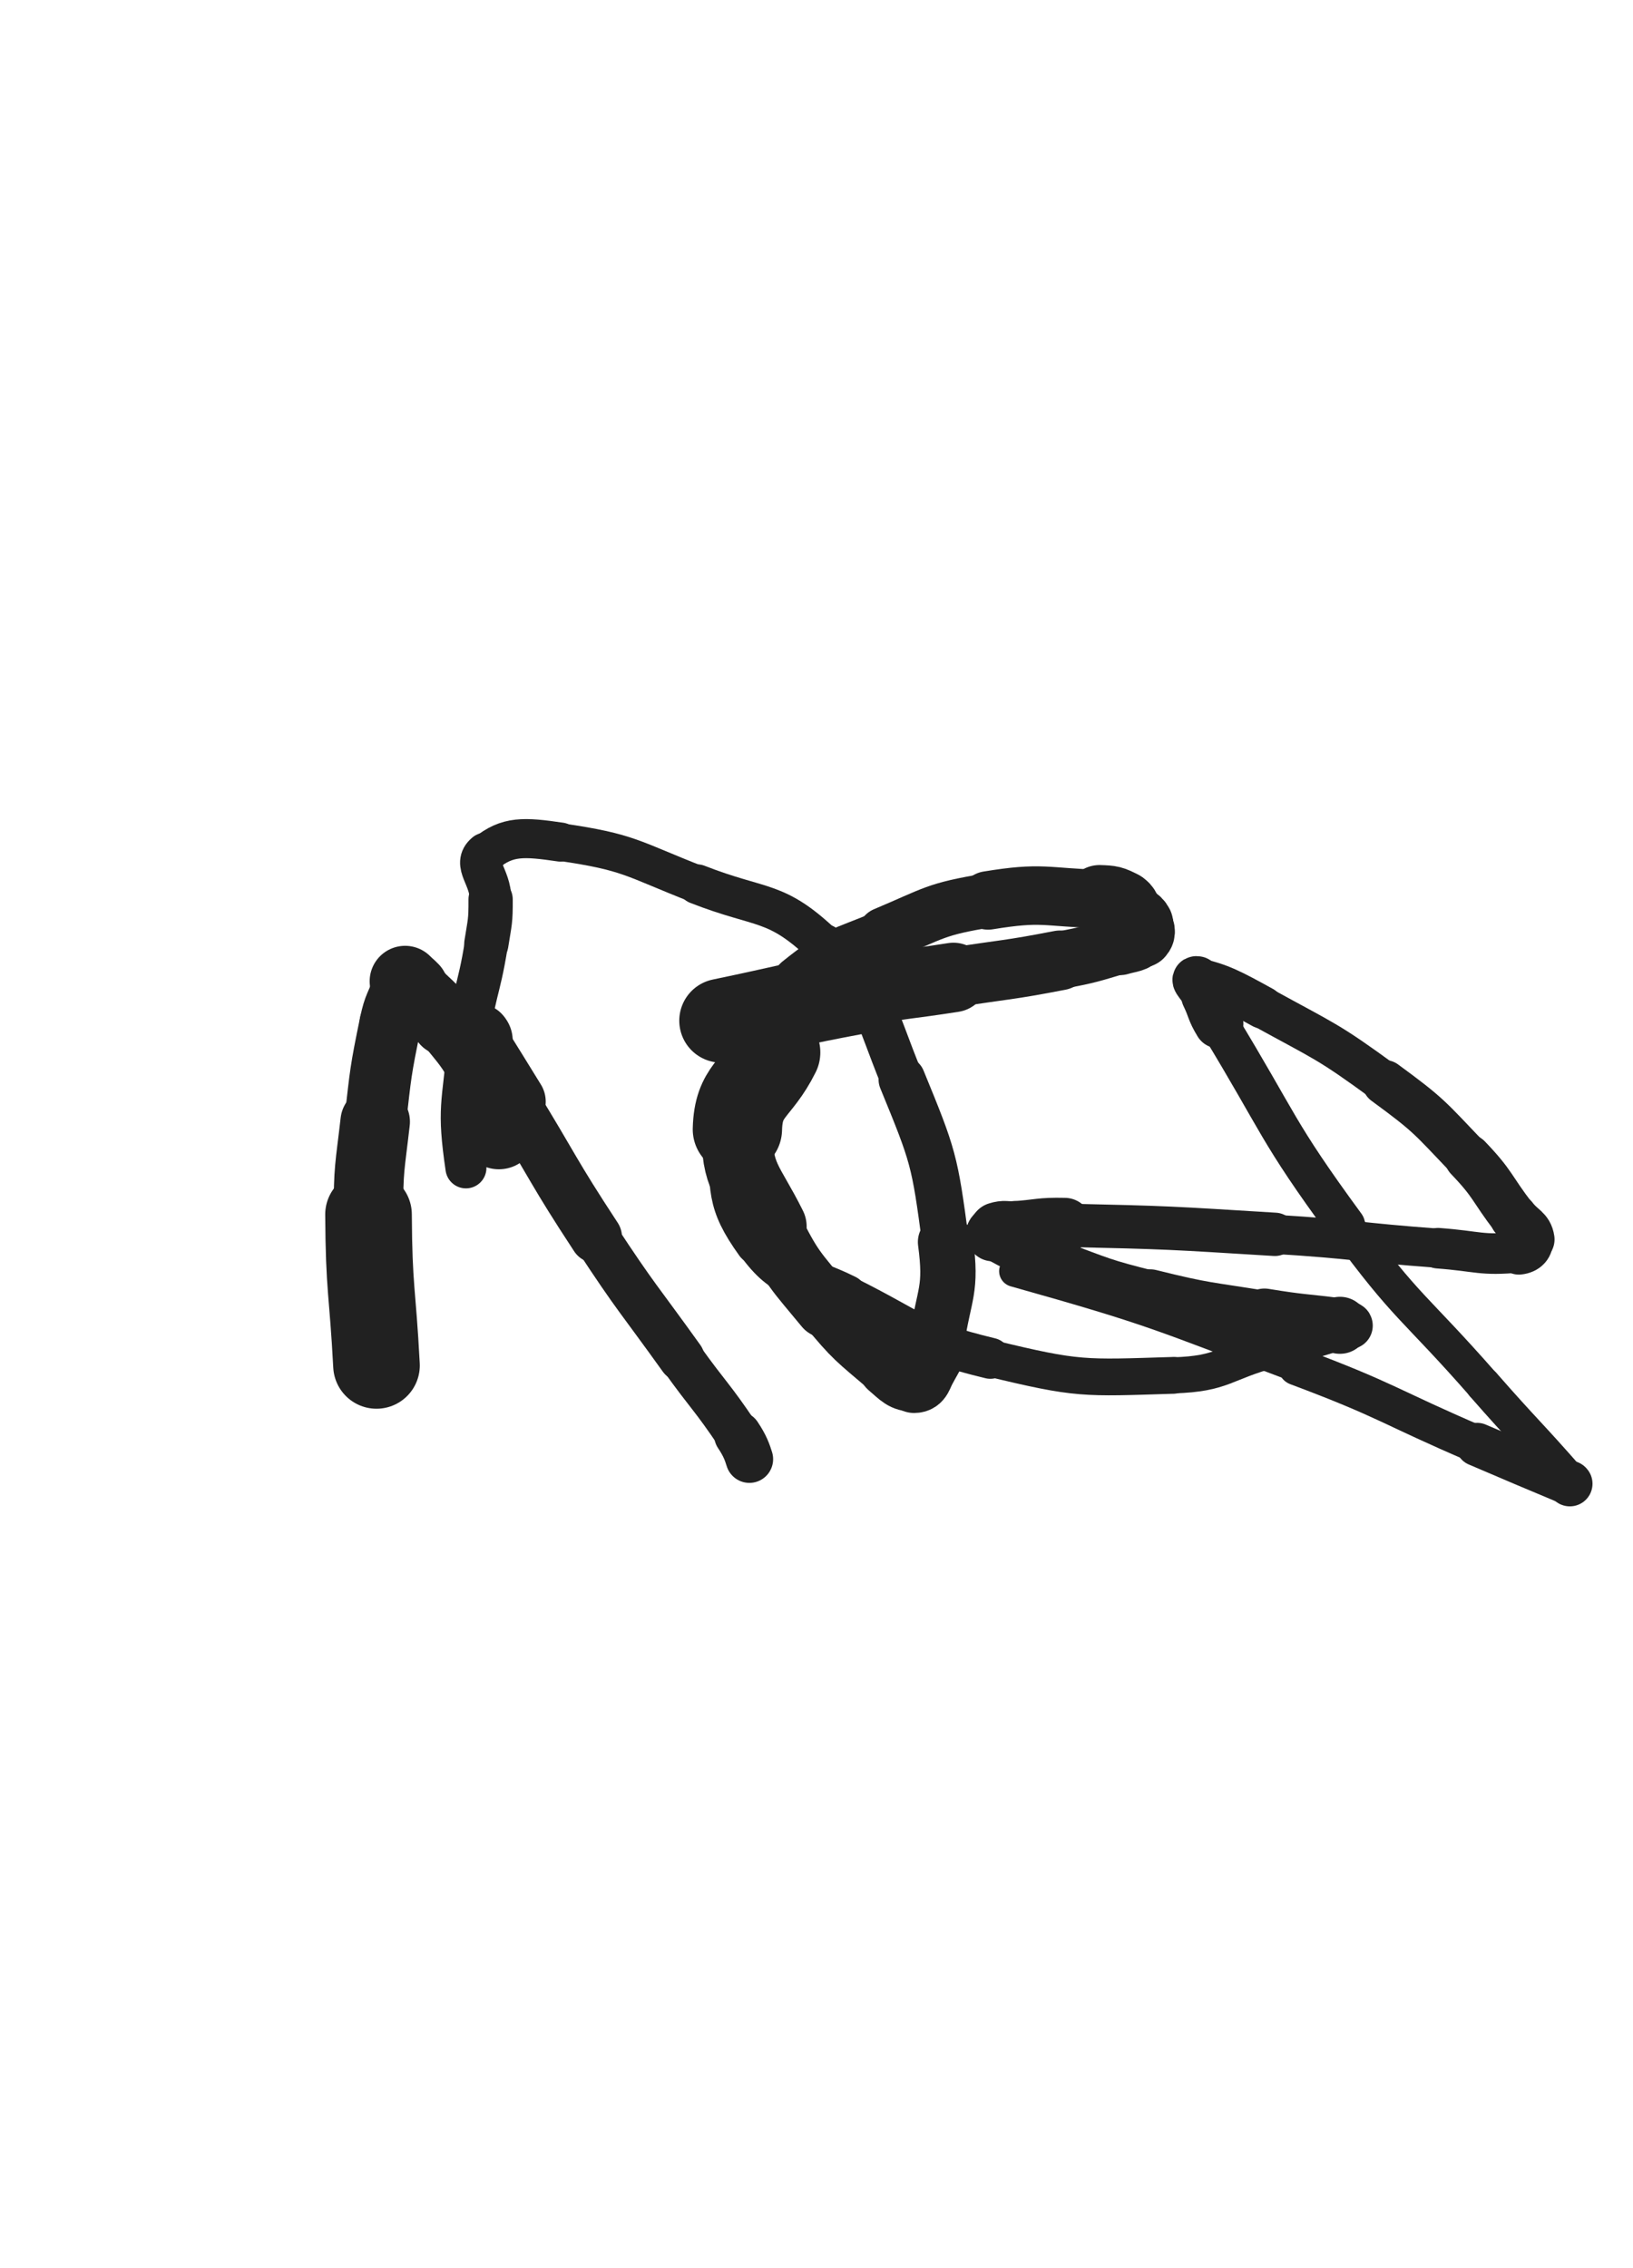 <svg xmlns="http://www.w3.org/2000/svg" xmlns:xlink="http://www.w3.org/1999/xlink" viewBox="0 0 360 500"><path d="M 83.000,301.000 C 82.121,284.362 81.332,284.354 81.242,267.723" stroke-width="19.093" stroke="rgb(33,33,33)" fill="none" stroke-linecap="round"></path><path d="M 81.242,267.723 C 81.187,257.493 81.547,257.452 82.710,247.278" stroke-width="15.320" stroke="rgb(33,33,33)" fill="none" stroke-linecap="round"></path><path d="M 82.710,247.278 C 83.954,236.396 83.851,236.313 86.055,225.611" stroke-width="13.607" stroke="rgb(33,33,33)" fill="none" stroke-linecap="round"></path><path d="M 86.055,225.611 C 86.902,221.497 87.420,221.623 88.812,217.646" stroke-width="13.593" stroke="rgb(33,33,33)" fill="none" stroke-linecap="round"></path><path d="M 88.812,217.646 C 89.058,216.944 89.094,216.889 89.331,216.253" stroke-width="14.369" stroke="rgb(33,33,33)" fill="none" stroke-linecap="round"></path><path d="M 89.331,216.253 C 89.342,216.224 89.285,216.293 89.308,216.316" stroke-width="15.247" stroke="rgb(33,33,33)" fill="none" stroke-linecap="round"></path><path d="M 89.308,216.316 C 90.163,217.169 90.229,217.129 91.087,218.006" stroke-width="15.634" stroke="rgb(33,33,33)" fill="none" stroke-linecap="round"></path><path d="M 91.087,218.006 C 94.615,221.611 94.920,221.364 98.080,225.279" stroke-width="14.773" stroke="rgb(33,33,33)" fill="none" stroke-linecap="round"></path><path d="M 98.080,225.279 C 102.442,230.682 102.742,230.620 106.131,236.641" stroke-width="13.770" stroke="rgb(33,33,33)" fill="none" stroke-linecap="round"></path><path d="M 106.131,236.641 C 108.530,240.903 108.061,241.192 109.655,245.846" stroke-width="13.728" stroke="rgb(33,33,33)" fill="none" stroke-linecap="round"></path><path d="M 109.655,245.846 C 110.209,247.462 110.232,247.549 110.426,249.181" stroke-width="14.171" stroke="rgb(33,33,33)" fill="none" stroke-linecap="round"></path><path d="M 110.426,249.181 C 110.458,249.454 110.241,249.600 110.108,249.656" stroke-width="15.001" stroke="rgb(33,33,33)" fill="none" stroke-linecap="round"></path><path d="M 110.108,249.656 C 110.035,249.687 110.067,249.504 110.015,249.356" stroke-width="15.773" stroke="rgb(33,33,33)" fill="none" stroke-linecap="round"></path><path d="M 110.015,249.356 C 110.003,249.321 109.991,249.326 109.979,249.290" stroke-width="16.491" stroke="rgb(33,33,33)" fill="none" stroke-linecap="round"></path><path d="M 109.979,249.290 C 109.808,248.765 109.802,248.766 109.650,248.234" stroke-width="16.940" stroke="rgb(33,33,33)" fill="none" stroke-linecap="round"></path><path d="M 109.650,248.234 C 108.790,245.233 108.744,245.244 107.954,242.224" stroke-width="16.521" stroke="rgb(33,33,33)" fill="none" stroke-linecap="round"></path><path d="M 107.954,242.224 C 106.781,237.738 106.861,237.717 105.724,233.222" stroke-width="15.776" stroke="rgb(33,33,33)" fill="none" stroke-linecap="round"></path><path d="M 105.724,233.222 C 105.220,231.231 105.127,231.088 104.672,229.251" stroke-width="15.800" stroke="rgb(33,33,33)" fill="none" stroke-linecap="round"></path><path d="M 104.672,229.251 C 104.653,229.173 104.730,229.318 104.776,229.392" stroke-width="16.503" stroke="rgb(33,33,33)" fill="none" stroke-linecap="round"></path><path d="M 104.776,229.392 C 108.951,236.117 108.972,236.104 113.115,242.849" stroke-width="14.384" stroke="rgb(33,33,33)" fill="none" stroke-linecap="round"></path><path d="M 113.115,242.849 C 122.271,257.756 121.780,258.078 131.374,272.696" stroke-width="11.482" stroke="rgb(33,33,33)" fill="none" stroke-linecap="round"></path><path d="M 131.374,272.696 C 140.351,286.373 140.721,286.136 150.257,299.439" stroke-width="10.145" stroke="rgb(33,33,33)" fill="none" stroke-linecap="round"></path><path d="M 150.257,299.439 C 156.363,307.957 156.826,307.668 162.658,316.338" stroke-width="9.753" stroke="rgb(33,33,33)" fill="none" stroke-linecap="round"></path><path d="M 162.658,316.338 C 164.300,318.779 164.761,320.260 165.205,321.662" stroke-width="10.466" stroke="rgb(33,33,33)" fill="none" stroke-linecap="round"></path><path d="M 171.000,232.000 C 166.780,240.477 162.793,240.221 162.560,248.955" stroke-width="19.689" stroke="rgb(33,33,33)" fill="none" stroke-linecap="round"></path><path d="M 162.560,248.955 C 162.282,259.413 164.974,260.320 169.978,270.385" stroke-width="15.703" stroke="rgb(33,33,33)" fill="none" stroke-linecap="round"></path><path d="M 169.978,270.385 C 174.709,279.900 175.246,279.881 182.029,288.116" stroke-width="13.647" stroke="rgb(33,33,33)" fill="none" stroke-linecap="round"></path><path d="M 182.029,288.116 C 188.102,295.488 188.448,295.413 195.690,301.599" stroke-width="12.446" stroke="rgb(33,33,33)" fill="none" stroke-linecap="round"></path><path d="M 195.690,301.599 C 198.196,303.739 198.918,304.793 201.525,304.769" stroke-width="12.854" stroke="rgb(33,33,33)" fill="none" stroke-linecap="round"></path><path d="M 201.525,304.769 C 203.180,304.754 203.214,303.348 204.213,301.521" stroke-width="13.436" stroke="rgb(33,33,33)" fill="none" stroke-linecap="round"></path><path d="M 204.213,301.521 C 205.702,298.795 206.030,298.750 206.501,295.663" stroke-width="13.478" stroke="rgb(33,33,33)" fill="none" stroke-linecap="round"></path><path d="M 206.501,295.663 C 208.147,284.886 209.872,284.520 208.447,273.793" stroke-width="12.197" stroke="rgb(33,33,33)" fill="none" stroke-linecap="round"></path><path d="M 208.447,273.793 C 206.039,255.669 205.814,254.973 198.836,237.962" stroke-width="10.307" stroke="rgb(33,33,33)" fill="none" stroke-linecap="round"></path><path d="M 198.836,237.962 C 192.400,222.272 193.458,219.684 181.618,208.391" stroke-width="9.410" stroke="rgb(33,33,33)" fill="none" stroke-linecap="round"></path><path d="M 181.618,208.391 C 170.902,198.170 168.101,200.570 153.725,194.935" stroke-width="8.771" stroke="rgb(33,33,33)" fill="none" stroke-linecap="round"></path><path d="M 153.725,194.935 C 139.074,189.191 138.825,187.861 123.564,185.633" stroke-width="8.294" stroke="rgb(33,33,33)" fill="none" stroke-linecap="round"></path><path d="M 123.564,185.633 C 115.508,184.457 111.869,184.208 107.090,188.128" stroke-width="8.620" stroke="rgb(33,33,33)" fill="none" stroke-linecap="round"></path><path d="M 107.090,188.128 C 104.165,190.527 108.124,193.197 108.156,198.270" stroke-width="9.176" stroke="rgb(33,33,33)" fill="none" stroke-linecap="round"></path><path d="M 108.156,198.270 C 108.187,203.166 107.976,203.208 107.215,208.066" stroke-width="9.760" stroke="rgb(33,33,33)" fill="none" stroke-linecap="round"></path><path d="M 107.215,208.066 C 105.484,219.121 104.185,218.981 103.173,230.096" stroke-width="9.537" stroke="rgb(33,33,33)" fill="none" stroke-linecap="round"></path><path d="M 103.173,230.096 C 101.936,243.674 100.775,244.194 102.717,257.452" stroke-width="9.037" stroke="rgb(33,33,33)" fill="none" stroke-linecap="round"></path><path d="M 159.000,225.000 C 174.219,221.826 174.160,221.496 189.439,218.651" stroke-width="18.506" stroke="rgb(33,33,33)" fill="none" stroke-linecap="round"></path><path d="M 189.439,218.651 C 199.752,216.731 199.817,217.098 210.184,215.470" stroke-width="15.314" stroke="rgb(33,33,33)" fill="none" stroke-linecap="round"></path><path d="M 210.184,215.470 C 221.929,213.626 222.001,213.966 233.663,211.708" stroke-width="13.170" stroke="rgb(33,33,33)" fill="none" stroke-linecap="round"></path><path d="M 233.663,211.708 C 240.347,210.414 240.359,210.305 246.876,208.367" stroke-width="12.653" stroke="rgb(33,33,33)" fill="none" stroke-linecap="round"></path><path d="M 246.876,208.367 C 249.345,207.632 250.128,207.905 251.635,206.362" stroke-width="13.195" stroke="rgb(33,33,33)" fill="none" stroke-linecap="round"></path><path d="M 251.635,206.362 C 252.423,205.555 252.047,204.772 251.467,203.666" stroke-width="13.855" stroke="rgb(33,33,33)" fill="none" stroke-linecap="round"></path><path d="M 251.467,203.666 C 250.797,202.390 250.205,202.721 249.135,201.597" stroke-width="14.354" stroke="rgb(33,33,33)" fill="none" stroke-linecap="round"></path><path d="M 249.135,201.597 C 248.197,200.611 248.610,200.032 247.450,199.446" stroke-width="14.859" stroke="rgb(33,33,33)" fill="none" stroke-linecap="round"></path><path d="M 247.450,199.446 C 245.236,198.327 244.982,198.269 242.387,198.186" stroke-width="14.982" stroke="rgb(33,33,33)" fill="none" stroke-linecap="round"></path><path d="M 242.387,198.186 C 230.172,197.794 229.811,196.537 217.830,198.495" stroke-width="12.896" stroke="rgb(33,33,33)" fill="none" stroke-linecap="round"></path><path d="M 217.830,198.495 C 206.114,200.410 206.022,201.297 194.994,205.931" stroke-width="11.938" stroke="rgb(33,33,33)" fill="none" stroke-linecap="round"></path><path d="M 194.994,205.931 C 185.028,210.118 184.112,209.481 175.842,216.138" stroke-width="10.709" stroke="rgb(33,33,33)" fill="none" stroke-linecap="round"></path><path d="M 175.842,216.138 C 169.073,221.587 168.390,222.228 164.915,230.143" stroke-width="10.466" stroke="rgb(33,33,33)" fill="none" stroke-linecap="round"></path><path d="M 164.915,230.143 C 160.925,239.231 160.445,240.208 160.913,250.144" stroke-width="10.187" stroke="rgb(33,33,33)" fill="none" stroke-linecap="round"></path><path d="M 160.913,250.144 C 161.477,262.109 160.345,264.717 166.978,273.945" stroke-width="9.815" stroke="rgb(33,33,33)" fill="none" stroke-linecap="round"></path><path d="M 166.978,273.945 C 173.136,282.511 176.306,280.676 186.495,285.733" stroke-width="9.482" stroke="rgb(33,33,33)" fill="none" stroke-linecap="round"></path><path d="M 186.495,285.733 C 201.979,293.418 201.689,295.407 218.324,299.428" stroke-width="9.047" stroke="rgb(33,33,33)" fill="none" stroke-linecap="round"></path><path d="M 218.324,299.428 C 237.791,304.134 238.712,303.804 258.698,303.188" stroke-width="8.108" stroke="rgb(33,33,33)" fill="none" stroke-linecap="round"></path><path d="M 258.698,303.188 C 269.833,302.845 269.651,300.422 280.566,297.511" stroke-width="7.955" stroke="rgb(33,33,33)" fill="none" stroke-linecap="round"></path><path d="M 280.566,297.511 C 287.894,295.556 287.969,295.717 295.184,293.457" stroke-width="8.385" stroke="rgb(33,33,33)" fill="none" stroke-linecap="round"></path><path d="M 295.184,293.457 C 296.408,293.074 297.428,292.574 297.443,292.225" stroke-width="9.365" stroke="rgb(33,33,33)" fill="none" stroke-linecap="round"></path><path d="M 297.443,292.225 C 297.456,291.926 296.251,292.194 295.239,292.161" stroke-width="10.369" stroke="rgb(33,33,33)" fill="none" stroke-linecap="round"></path><path d="M 295.239,292.161 C 295.196,292.160 295.286,292.159 295.333,292.157" stroke-width="11.482" stroke="rgb(33,33,33)" fill="none" stroke-linecap="round"></path><path d="M 295.333,292.157 C 295.377,292.155 295.466,292.160 295.422,292.154" stroke-width="12.562" stroke="rgb(33,33,33)" fill="none" stroke-linecap="round"></path><path d="M 295.422,292.154 C 287.177,291.085 287.042,291.375 278.755,290.008" stroke-width="11.914" stroke="rgb(33,33,33)" fill="none" stroke-linecap="round"></path><path d="M 278.755,290.008 C 266.119,287.924 265.983,288.347 253.577,285.252" stroke-width="10.880" stroke="rgb(33,33,33)" fill="none" stroke-linecap="round"></path><path d="M 253.577,285.252 C 242.995,282.613 243.008,282.340 232.779,278.540" stroke-width="10.321" stroke="rgb(33,33,33)" fill="none" stroke-linecap="round"></path><path d="M 232.779,278.540 C 225.632,275.885 224.710,275.717 218.824,272.343" stroke-width="10.388" stroke="rgb(33,33,33)" fill="none" stroke-linecap="round"></path><path d="M 218.824,272.343 C 218.215,271.994 219.091,271.314 219.790,271.094" stroke-width="11.396" stroke="rgb(33,33,33)" fill="none" stroke-linecap="round"></path><path d="M 219.790,271.094 C 221.477,270.563 221.692,270.967 223.595,270.841" stroke-width="12.131" stroke="rgb(33,33,33)" fill="none" stroke-linecap="round"></path><path d="M 223.595,270.841 C 229.152,270.472 229.147,269.981 234.710,270.103" stroke-width="12.092" stroke="rgb(33,33,33)" fill="none" stroke-linecap="round"></path><path d="M 234.710,270.103 C 257.875,270.613 257.908,270.683 281.052,272.105" stroke-width="9.554" stroke="rgb(33,33,33)" fill="none" stroke-linecap="round"></path><path d="M 281.052,272.105 C 299.066,273.212 299.025,273.837 317.026,275.161" stroke-width="8.628" stroke="rgb(33,33,33)" fill="none" stroke-linecap="round"></path><path d="M 317.026,275.161 C 325.916,275.815 326.443,276.859 334.833,276.061" stroke-width="8.940" stroke="rgb(33,33,33)" fill="none" stroke-linecap="round"></path><path d="M 334.833,276.061 C 336.642,275.889 337.641,274.706 337.425,273.221" stroke-width="9.842" stroke="rgb(33,33,33)" fill="none" stroke-linecap="round"></path><path d="M 337.425,273.221 C 337.081,270.863 335.570,270.797 333.713,268.374" stroke-width="10.559" stroke="rgb(33,33,33)" fill="none" stroke-linecap="round"></path><path d="M 333.713,268.374 C 328.667,261.792 329.330,261.180 323.619,255.212" stroke-width="10.356" stroke="rgb(33,33,33)" fill="none" stroke-linecap="round"></path><path d="M 323.619,255.212 C 315.111,246.321 315.206,245.921 305.276,238.655" stroke-width="9.932" stroke="rgb(33,33,33)" fill="none" stroke-linecap="round"></path><path d="M 305.276,238.655 C 292.569,229.357 292.161,229.693 278.344,222.085" stroke-width="9.096" stroke="rgb(33,33,33)" fill="none" stroke-linecap="round"></path><path d="M 278.344,222.085 C 271.500,218.317 268.934,216.947 263.953,215.903" stroke-width="9.352" stroke="rgb(33,33,33)" fill="none" stroke-linecap="round"></path><path d="M 263.953,215.903 C 262.674,215.635 264.949,217.653 265.824,219.462" stroke-width="10.214" stroke="rgb(33,33,33)" fill="none" stroke-linecap="round"></path><path d="M 265.824,219.462 C 267.308,222.533 266.898,222.752 268.671,225.664" stroke-width="10.876" stroke="rgb(33,33,33)" fill="none" stroke-linecap="round"></path><path d="M 268.671,225.664 C 282.306,248.066 281.170,248.976 296.640,270.090" stroke-width="8.633" stroke="rgb(33,33,33)" fill="none" stroke-linecap="round"></path><path d="M 296.640,270.090 C 310.339,288.787 311.685,287.811 327.010,305.286" stroke-width="7.719" stroke="rgb(33,33,33)" fill="none" stroke-linecap="round"></path><path d="M 327.010,305.286 C 336.398,315.992 336.745,315.802 346.066,326.452" stroke-width="7.793" stroke="rgb(33,33,33)" fill="none" stroke-linecap="round"></path><path d="M 346.066,326.452 C 346.244,326.656 346.007,326.731 346.009,326.994" stroke-width="8.862" stroke="rgb(33,33,33)" fill="none" stroke-linecap="round"></path><path d="M 346.009,326.994 C 346.009,327.044 346.119,327.098 346.071,327.078" stroke-width="9.979" stroke="rgb(33,33,33)" fill="none" stroke-linecap="round"></path><path d="M 346.071,327.078 C 335.948,322.821 335.847,322.811 325.668,318.440" stroke-width="9.557" stroke="rgb(33,33,33)" fill="none" stroke-linecap="round"></path><path d="M 325.668,318.440 C 305.766,309.895 306.172,308.843 285.908,301.246" stroke-width="8.311" stroke="rgb(33,33,33)" fill="none" stroke-linecap="round"></path><path d="M 285.908,301.246 C 255.202,289.734 255.282,289.084 223.727,280.221" stroke-width="6.931" stroke="rgb(33,33,33)" fill="none" stroke-linecap="round"></path></svg>
